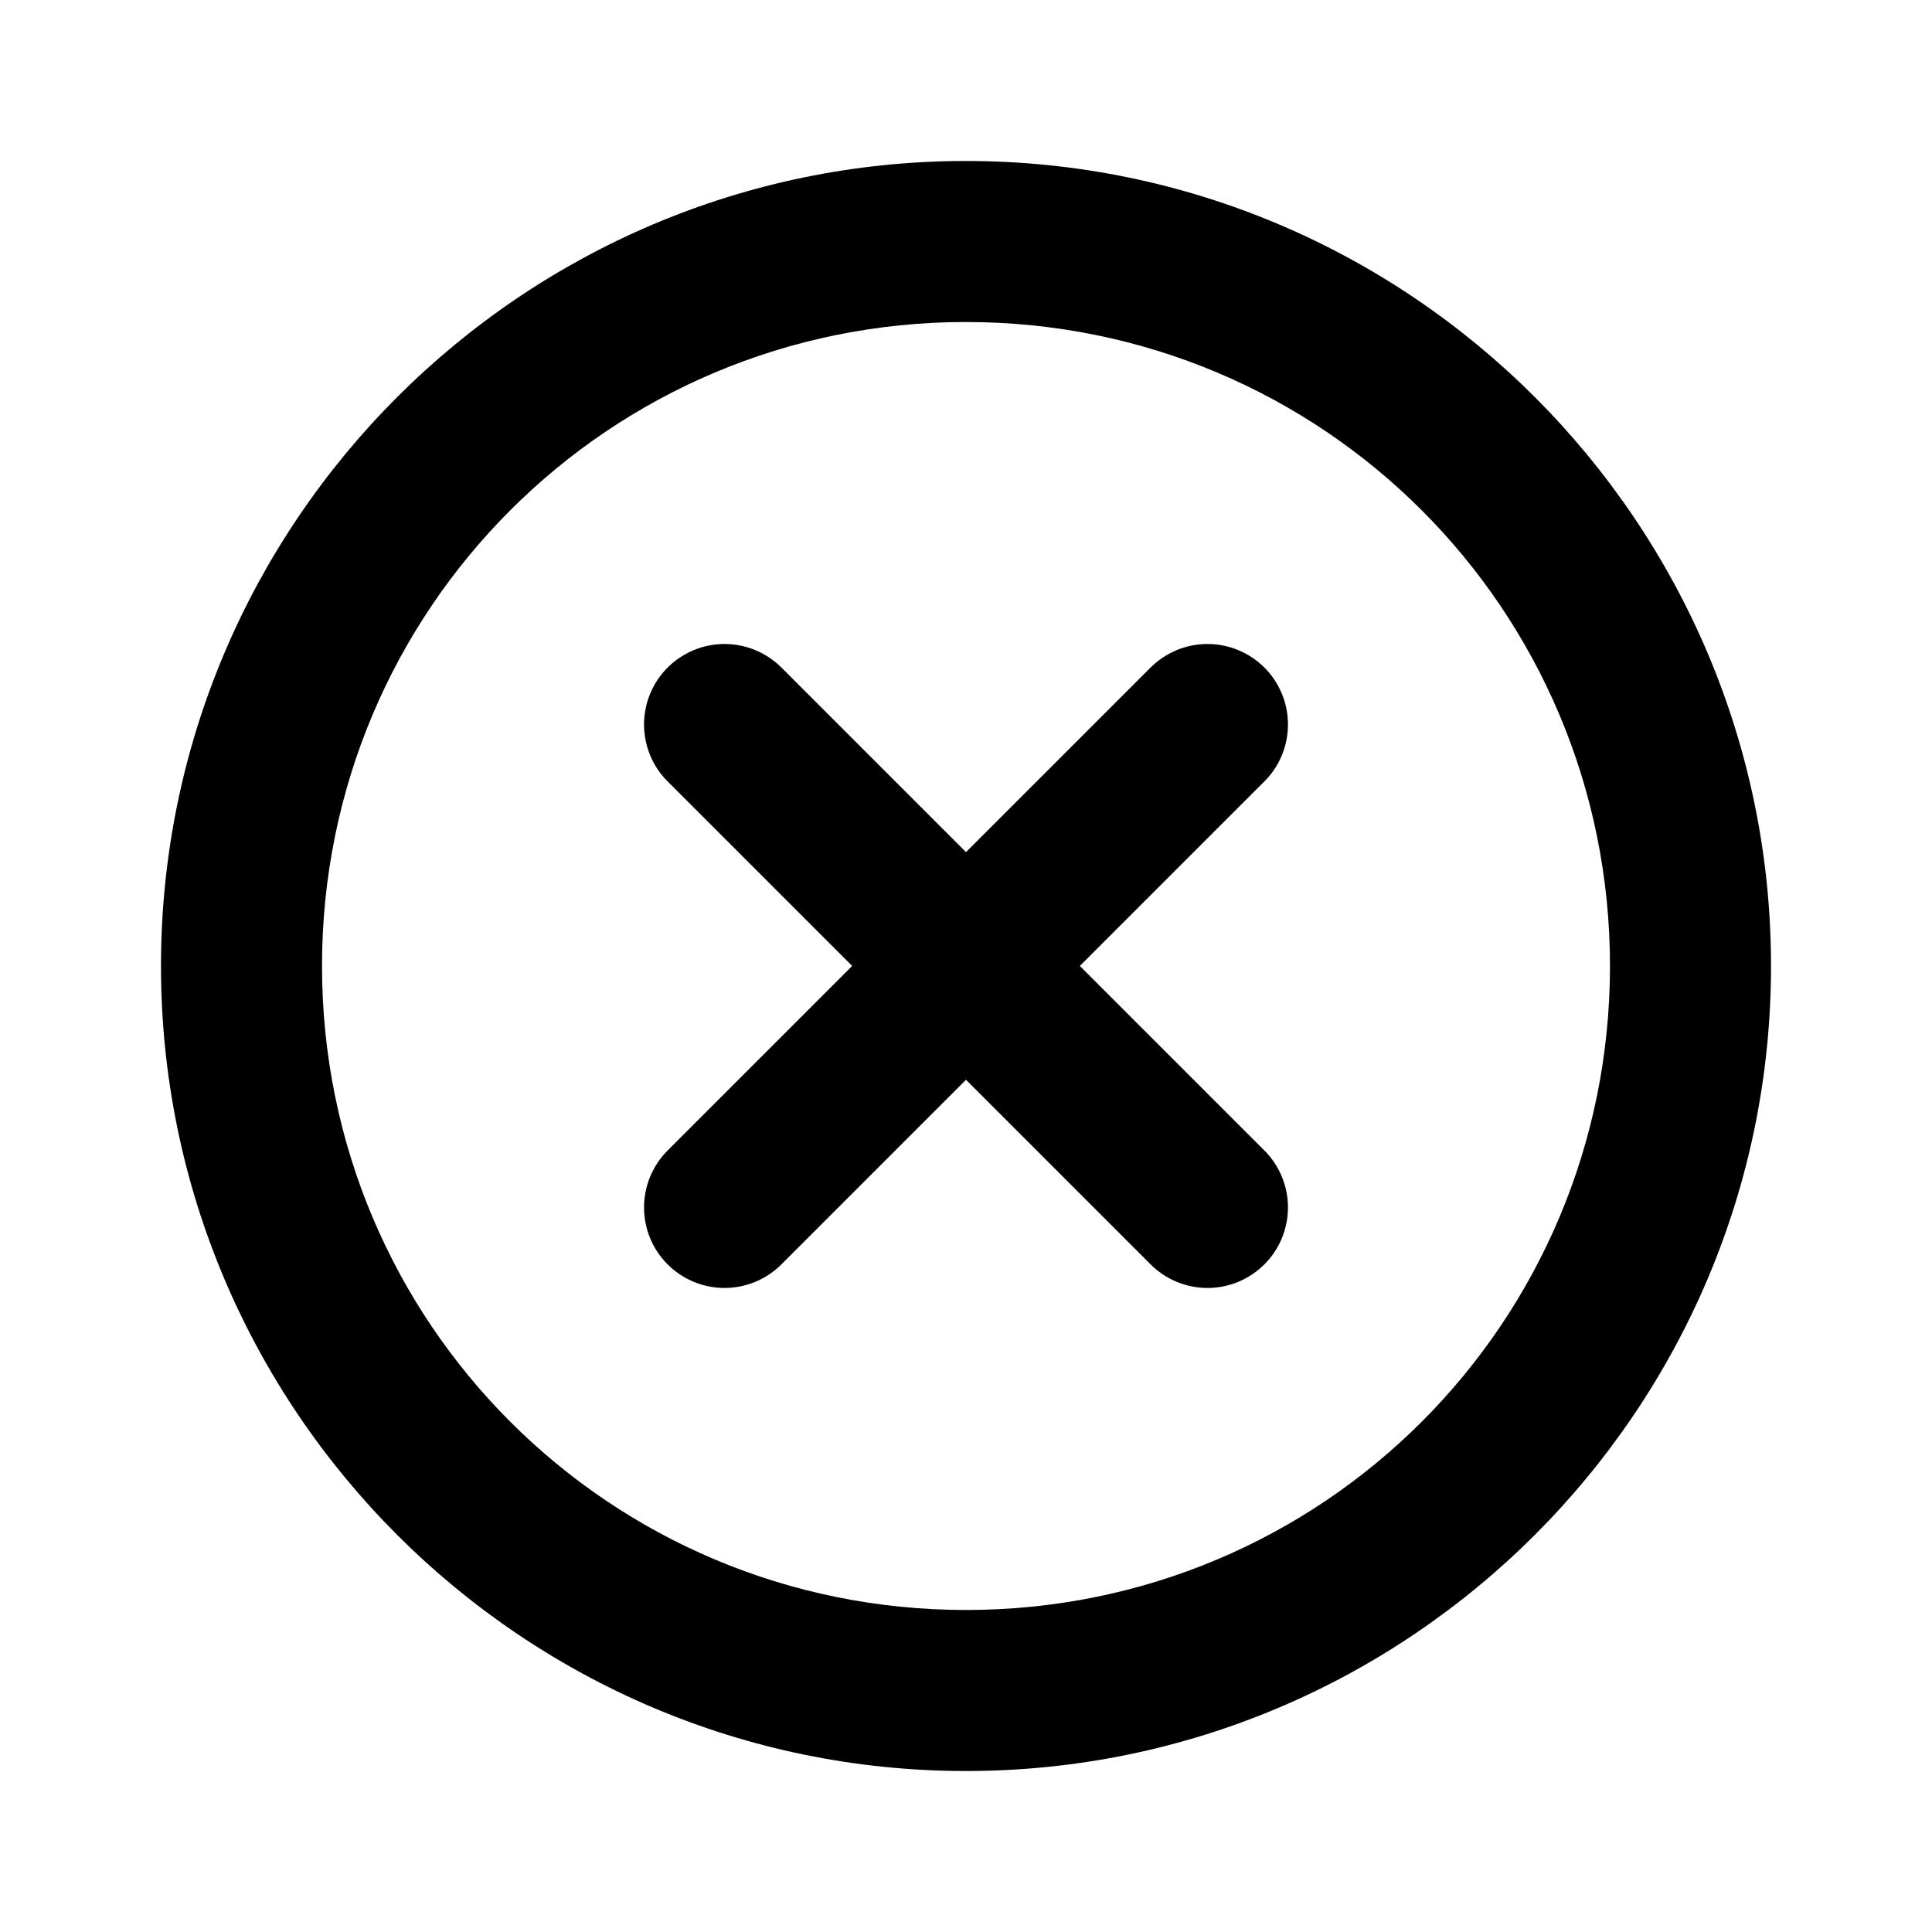 <svg width="40" height="40" viewBox="0 0 40 40" fill="none" xmlns="http://www.w3.org/2000/svg">
<path d="M20 3.333C10.815 3.333 3.333 10.815 3.333 20C3.333 29.185 10.815 36.667 20 36.667C29.185 36.667 36.667 29.185 36.667 20C36.667 10.815 29.185 3.333 20 3.333ZM20 6.667C27.384 6.667 33.333 12.617 33.333 20C33.333 27.384 27.384 33.333 20 33.333C12.616 33.333 6.667 27.384 6.667 20C6.667 12.617 12.616 6.667 20 6.667Z" fill="black"/>
<path d="M26.178 13.821C26.023 13.667 25.84 13.544 25.637 13.46C25.435 13.376 25.218 13.333 25 13.333C24.781 13.333 24.564 13.376 24.362 13.46C24.16 13.544 23.976 13.667 23.821 13.821L20 17.642L16.179 13.821C16.024 13.667 15.841 13.544 15.638 13.46C15.436 13.376 15.219 13.333 15.001 13.333C14.782 13.333 14.565 13.376 14.363 13.46C14.161 13.544 13.977 13.667 13.822 13.821C13.667 13.976 13.544 14.16 13.461 14.362C13.377 14.564 13.334 14.781 13.334 15C13.334 15.219 13.377 15.435 13.461 15.638C13.544 15.84 13.667 16.024 13.822 16.178L17.643 19.999L13.822 23.82C13.667 23.975 13.544 24.159 13.461 24.361C13.377 24.563 13.334 24.78 13.334 24.999C13.334 25.218 13.377 25.434 13.461 25.637C13.544 25.839 13.667 26.023 13.822 26.177C13.977 26.332 14.161 26.455 14.363 26.539C14.565 26.622 14.782 26.666 15.001 26.666C15.219 26.666 15.436 26.622 15.638 26.539C15.841 26.455 16.024 26.332 16.179 26.177L20 22.356L23.821 26.177C24.134 26.49 24.558 26.666 25 26.666C25.442 26.666 25.865 26.49 26.178 26.177C26.333 26.023 26.456 25.839 26.539 25.637C26.623 25.434 26.666 25.218 26.666 24.999C26.666 24.78 26.623 24.563 26.539 24.361C26.456 24.159 26.333 23.975 26.178 23.82L22.357 19.999L26.178 16.178C26.333 16.024 26.456 15.84 26.539 15.638C26.623 15.435 26.666 15.219 26.666 15C26.666 14.781 26.623 14.564 26.539 14.362C26.456 14.16 26.333 13.976 26.178 13.821Z" fill="black"/>
</svg>
